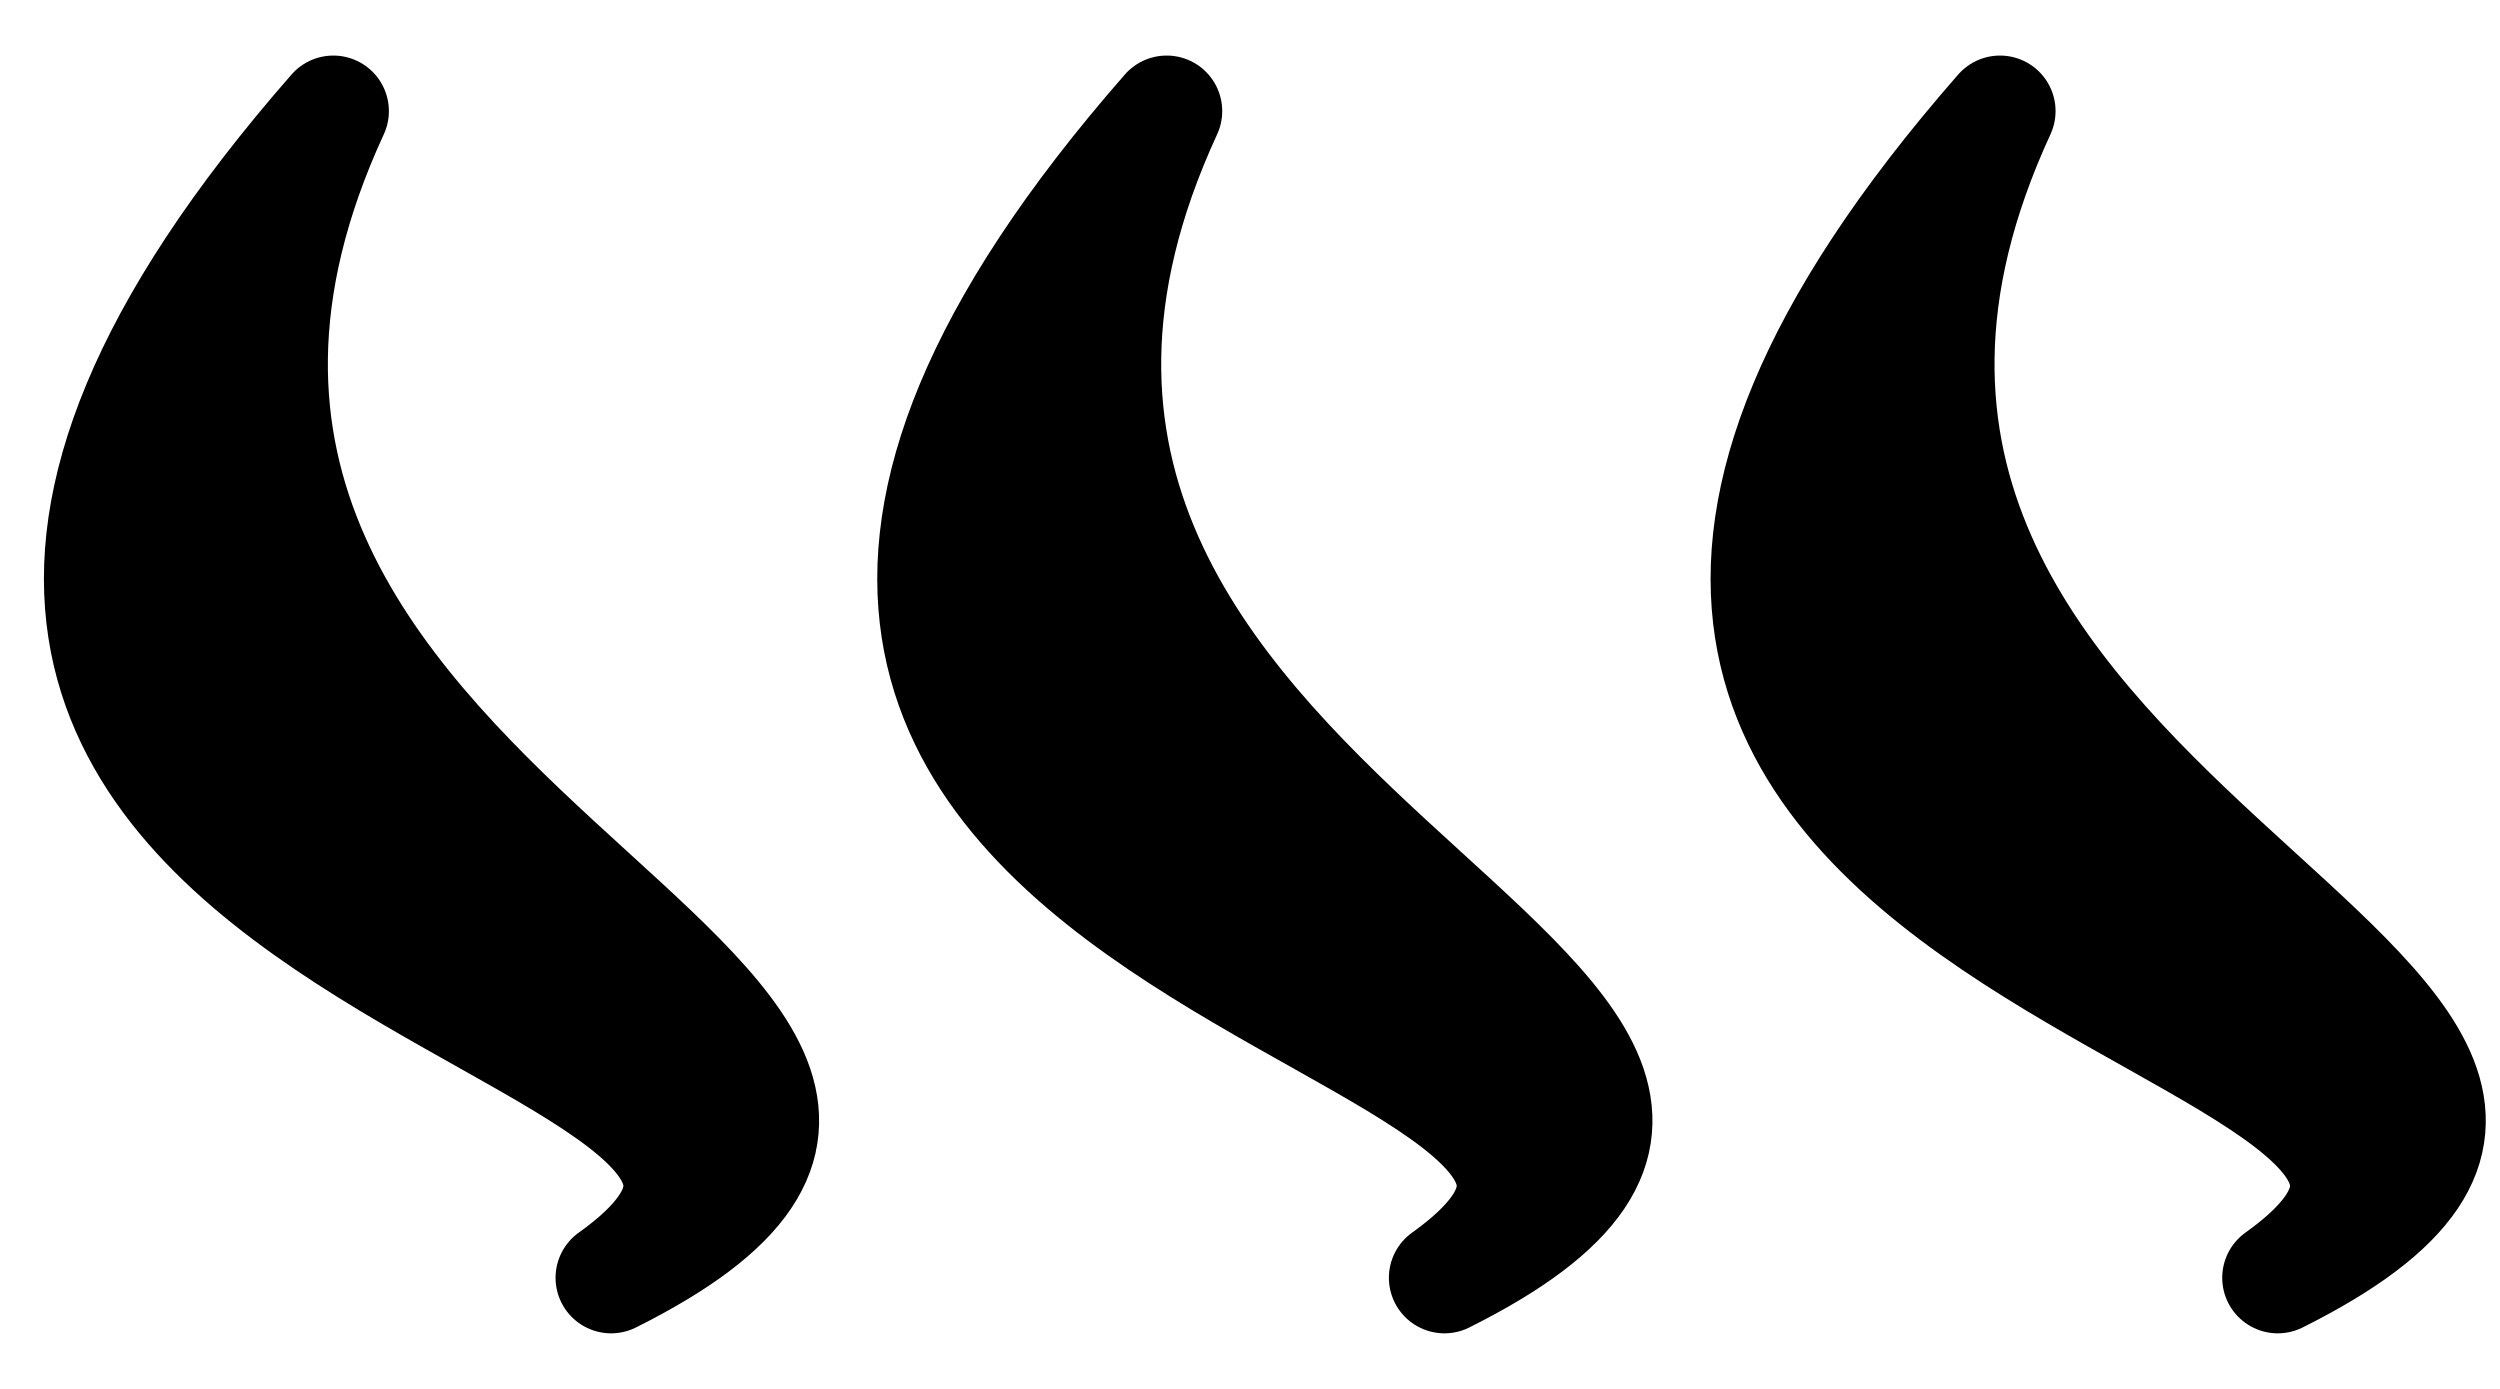 <?xml version="1.0"?>
<!DOCTYPE svg PUBLIC "-//W3C//DTD SVG 1.1//EN" "http://www.w3.org/Graphics/SVG/1.1/DTD/svg11.dtd">
<!-- Based on http://cdn.flaticon.com/png/64/465.png -->
<svg xmlns="http://www.w3.org/2000/svg" viewBox="-30 -10 225 125"
     xmlns:xlink="http://www.w3.org/1999/xlink">
	<defs>
		<path id="heat" d="M 0,0
			C -30,65 75,80 25,105
			C 60,80 -70,80 0,0
		" fill="black" stroke="black" stroke-width="10" stroke-linecap="round" stroke-linejoin="round" />
	</defs>
	<use xlink:href="#heat" x="0" />
	<use xlink:href="#heat" x="75" />
	<use xlink:href="#heat" x="150" />
</svg>
